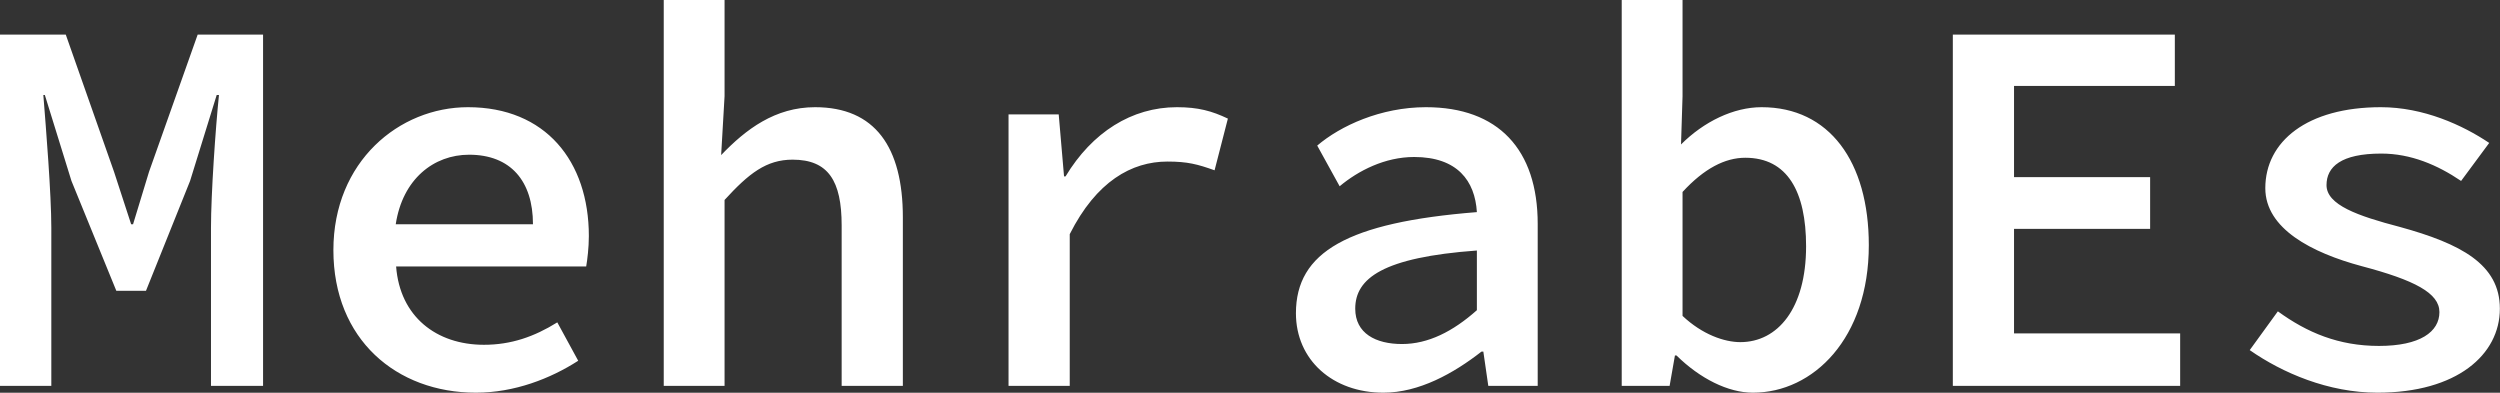 <svg data-v-423bf9ae="" xmlns="http://www.w3.org/2000/svg" viewBox="0 0 381.955 60" class="font"><rect x="0" y="0" width="381.955" height="60" fill="#333333" stroke="none"/><!----><!----><!----><g data-v-423bf9ae="" id="0caa2014-1efb-4252-88a7-dd153c1514cb" fill="white" transform="matrix(5.808,0,0,5.808,-5.75,-21.084)"><path d="M0.99 13.78L2.34 13.78L2.34 9.62C2.34 8.74 2.20 7 2.13 6.13L2.17 6.13L2.87 8.39L4.05 11.28L4.83 11.28L5.99 8.39L6.69 6.13L6.75 6.13C6.66 7 6.54 8.74 6.54 9.62L6.54 13.78L7.91 13.78L7.91 4.54L6.19 4.54L4.91 8.15L4.49 9.53L4.44 9.53L3.99 8.15L2.72 4.54L0.99 4.54ZM13.51 13.96C14.52 13.96 15.47 13.59 16.20 13.12L15.65 12.11C15.04 12.49 14.43 12.70 13.72 12.70C12.47 12.70 11.51 11.96 11.41 10.64L16.41 10.64C16.44 10.46 16.48 10.15 16.48 9.84C16.48 7.87 15.34 6.45 13.30 6.45C11.49 6.45 9.76 7.88 9.76 10.21C9.76 12.56 11.42 13.96 13.51 13.96ZM11.40 9.53C11.58 8.34 12.40 7.70 13.33 7.70C14.42 7.70 15.01 8.39 15.01 9.53ZM18.45 13.78L20.05 13.78L20.05 8.89C20.69 8.19 21.15 7.83 21.84 7.83C22.78 7.83 23.13 8.39 23.13 9.56L23.13 13.78L24.74 13.78L24.74 9.35C24.74 7.50 24.01 6.45 22.43 6.45C21.38 6.45 20.61 7.03 19.96 7.71L20.05 6.16L20.05 3.63L18.45 3.63ZM27.52 13.78L29.13 13.78L29.13 9.79C29.83 8.40 30.76 7.88 31.70 7.88C32.23 7.88 32.49 7.95 32.94 8.11L33.29 6.75C32.87 6.55 32.51 6.45 31.95 6.45C30.76 6.45 29.72 7.11 29.02 8.27L28.98 8.27L28.84 6.64L27.52 6.64ZM37.38 13.96C38.32 13.96 39.23 13.45 39.96 12.88L40.01 12.88L40.14 13.78L41.44 13.78L41.44 9.52C41.44 7.56 40.40 6.45 38.50 6.45C37.31 6.45 36.25 6.94 35.64 7.46L36.23 8.53C36.72 8.12 37.42 7.76 38.19 7.76C39.33 7.76 39.79 8.39 39.84 9.21C36.44 9.48 35.08 10.26 35.08 11.87C35.08 13.10 36.05 13.96 37.38 13.96ZM37.87 12.68C37.18 12.68 36.64 12.40 36.64 11.75C36.64 10.95 37.37 10.40 39.84 10.22L39.84 11.79C39.21 12.35 38.56 12.68 37.87 12.68ZM47.10 13.96C48.69 13.96 50.15 12.53 50.15 10.08C50.15 7.88 49.11 6.45 47.33 6.45C46.59 6.45 45.81 6.83 45.21 7.43L45.25 6.16L45.25 3.63L43.65 3.63L43.65 13.78L44.91 13.78L45.05 12.98L45.09 12.98C45.71 13.59 46.45 13.96 47.10 13.96ZM46.77 12.63C46.35 12.63 45.77 12.43 45.25 11.94L45.25 8.68C45.82 8.06 46.37 7.78 46.90 7.78C48.01 7.78 48.50 8.67 48.50 10.11C48.50 11.75 47.75 12.63 46.77 12.63ZM52.36 13.78L58.34 13.78L58.34 12.40L53.97 12.40L53.97 9.65L57.55 9.65L57.55 8.29L53.97 8.29L53.97 5.89L58.20 5.89L58.20 4.54L52.36 4.54ZM63.53 13.96C65.62 13.96 66.75 12.96 66.75 11.75C66.75 10.58 65.72 10.04 64.12 9.60C63.01 9.31 62.19 9.02 62.19 8.50C62.19 8.02 62.57 7.67 63.63 7.67C64.41 7.67 65.11 7.97 65.73 8.39L66.47 7.39C65.77 6.92 64.74 6.45 63.62 6.45C61.68 6.45 60.58 7.35 60.58 8.58C60.58 9.65 61.81 10.28 63.11 10.63C64.51 11.00 65.16 11.34 65.16 11.84C65.16 12.36 64.65 12.73 63.57 12.73C62.51 12.73 61.68 12.38 60.91 11.82L60.17 12.84C61.03 13.44 62.24 13.96 63.53 13.96Z"></path></g><!----><!----></svg>
